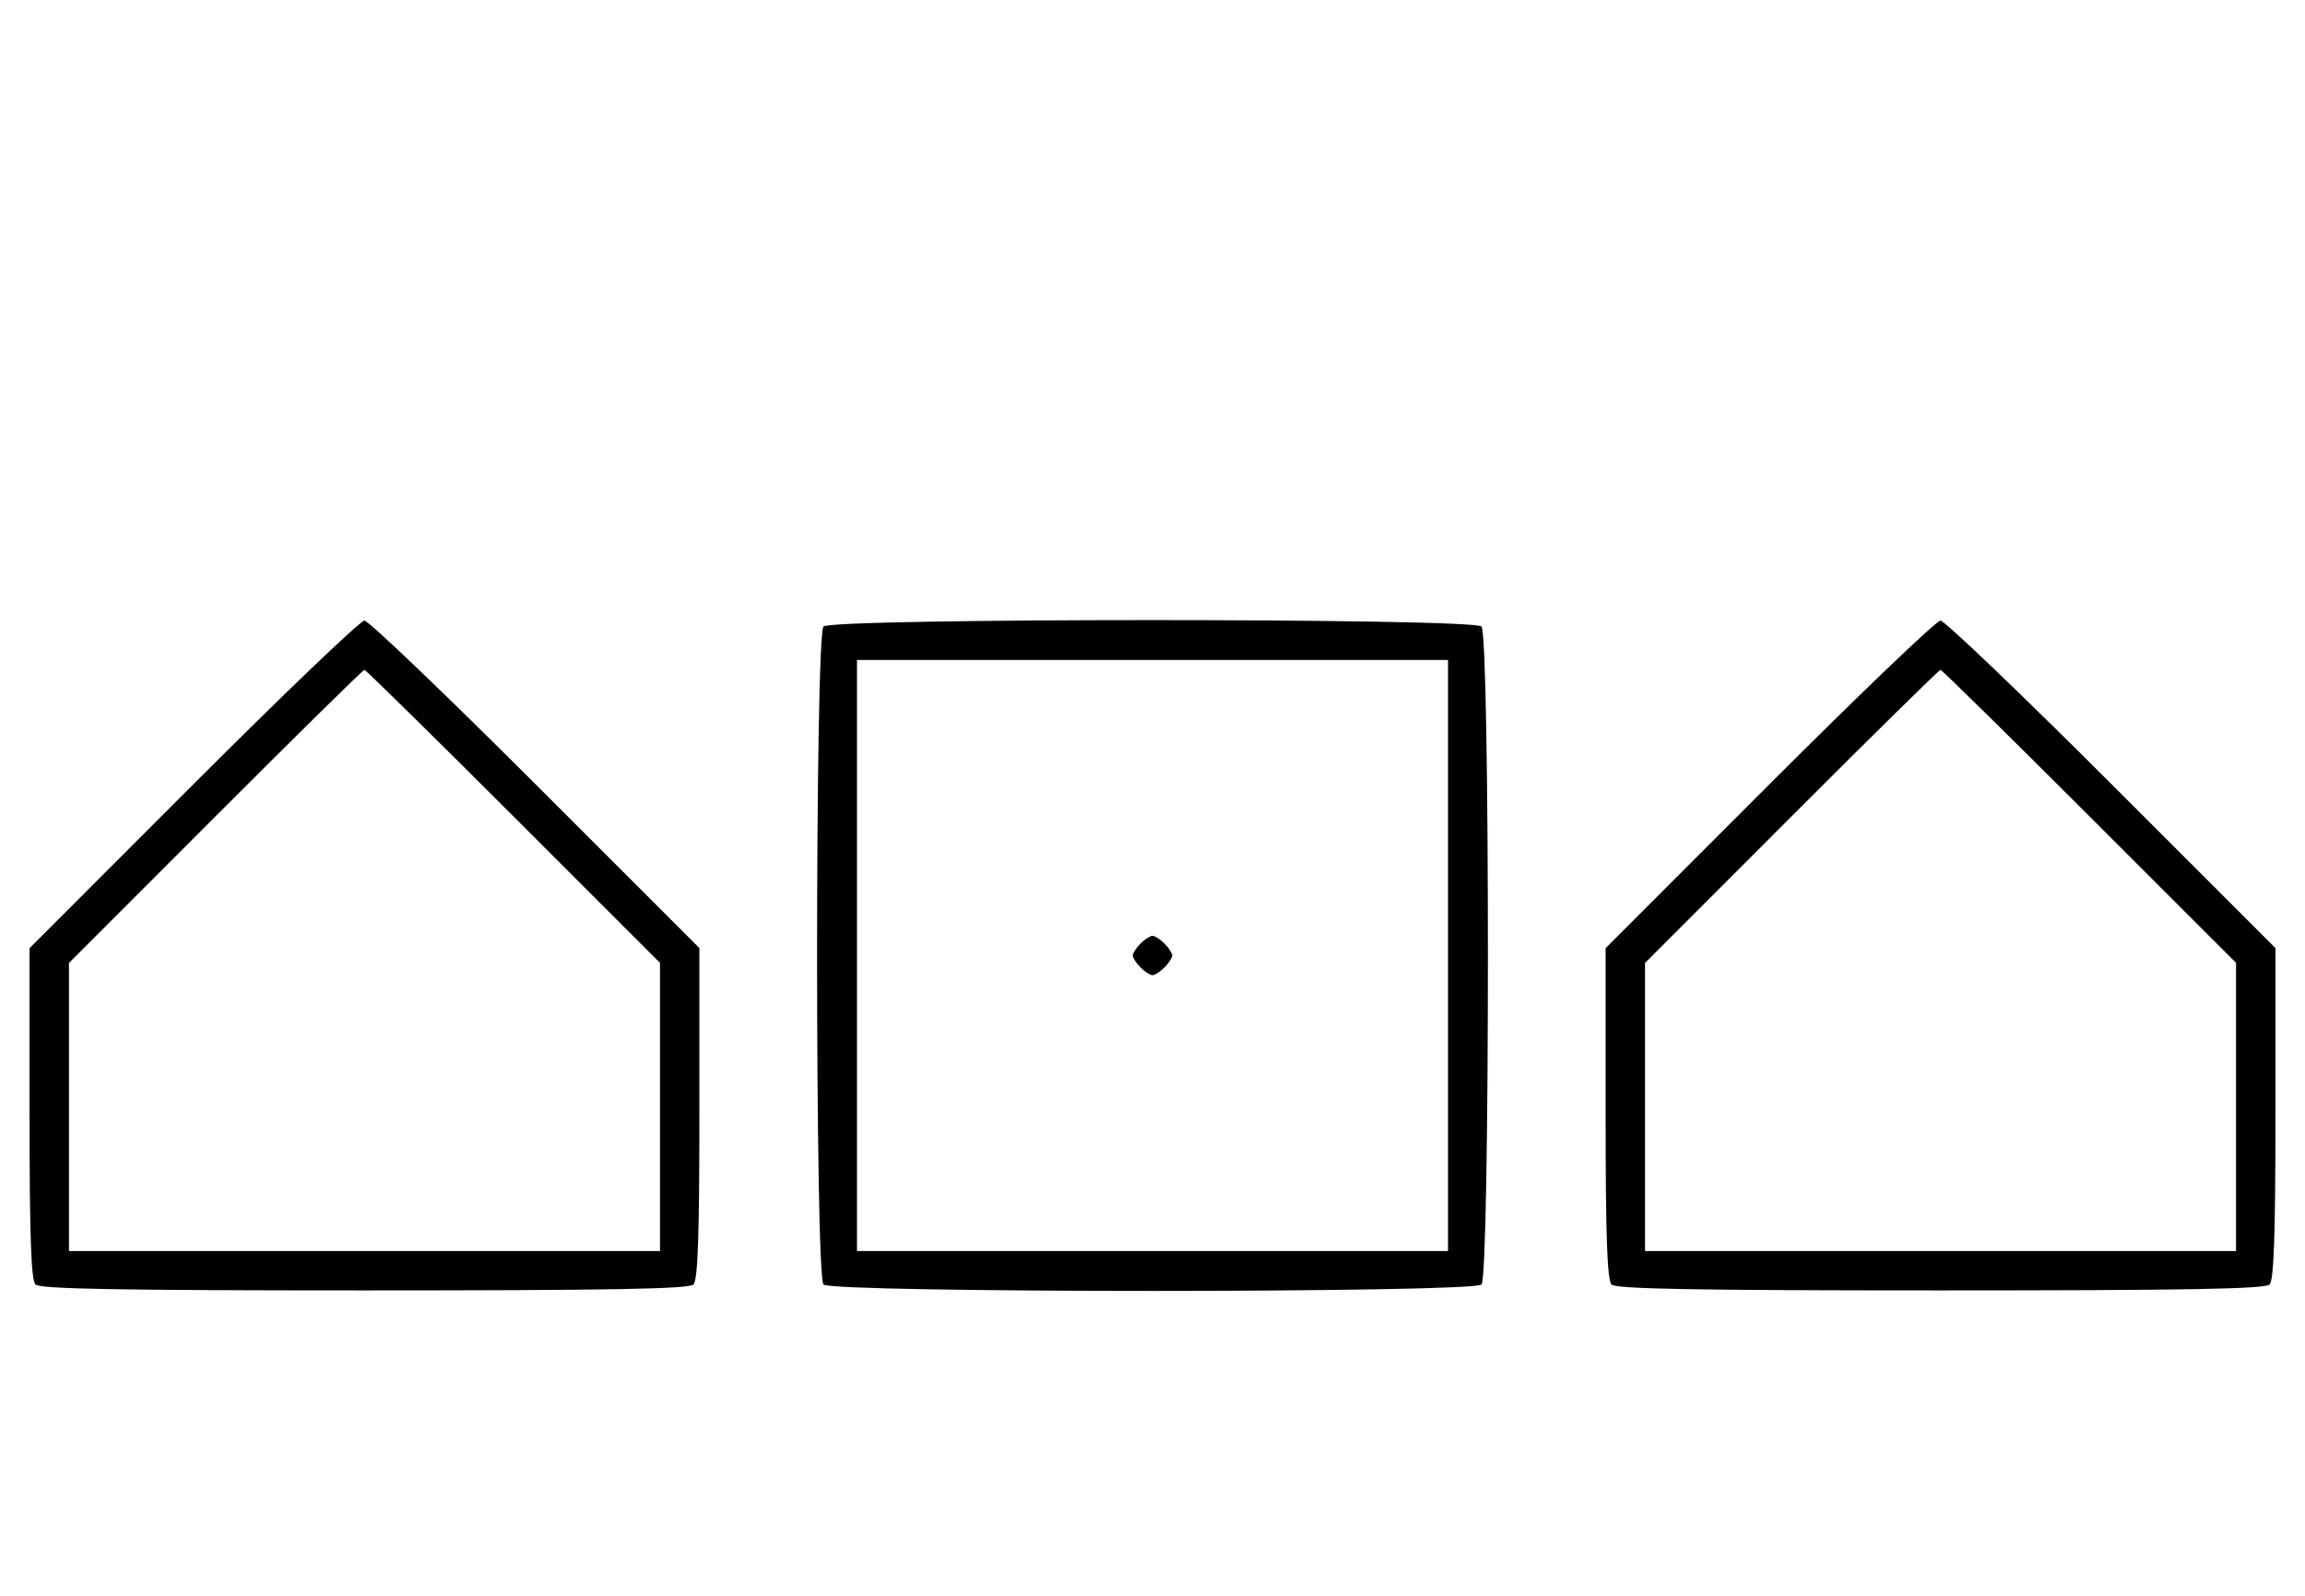 <svg xmlns="http://www.w3.org/2000/svg" width="468" height="324" viewBox="0 0 468 324" version="1.1">
	<path d="M 39.244 159.256 L 6 192.511 6 226.056 C 6 250.812, 6.314 259.914, 7.200 260.800 C 8.109 261.709, 24.311 262, 74 262 C 123.689 262, 139.891 261.709, 140.800 260.800 C 141.686 259.914, 142 250.810, 142 226.044 L 142 192.489 108.744 159.244 C 90.454 140.960, 74.814 126, 73.989 126 C 73.164 126, 57.529 140.965, 39.244 159.256 M 167.200 127.200 C 165.465 128.935, 165.465 259.065, 167.200 260.800 C 168.935 262.535, 299.065 262.535, 300.800 260.800 C 302.535 259.065, 302.535 128.935, 300.800 127.200 C 299.065 125.465, 168.935 125.465, 167.200 127.200 M 359.244 159.256 L 326 192.511 326 226.056 C 326 250.812, 326.314 259.914, 327.200 260.800 C 328.109 261.709, 344.311 262, 394 262 C 443.689 262, 459.891 261.709, 460.800 260.800 C 461.686 259.914, 462 250.810, 462 226.044 L 462 192.489 428.744 159.244 C 410.454 140.960, 394.814 126, 393.989 126 C 393.164 126, 377.529 140.965, 359.244 159.256 M 174 194 L 174 254 234 254 L 294 254 294 194 L 294 134 234 134 L 174 134 174 194 M 43.744 165.756 L 14 195.512 14 224.756 L 14 254 74 254 L 134 254 134 224.744 L 134 195.487 104.244 165.744 C 87.878 149.385, 74.263 136, 73.988 136 C 73.713 136, 60.103 149.390, 43.744 165.756 M 363.744 165.756 L 334 195.512 334 224.756 L 334 254 394 254 L 454 254 454 224.744 L 454 195.487 424.244 165.744 C 407.878 149.385, 394.263 136, 393.988 136 C 393.713 136, 380.103 149.390, 363.744 165.756 M 231.571 191.571 C 230.707 192.436, 230 193.529, 230 194 C 230 194.471, 230.707 195.564, 231.571 196.429 C 232.436 197.293, 233.529 198, 234 198 C 234.471 198, 235.564 197.293, 236.429 196.429 C 237.293 195.564, 238 194.471, 238 194 C 238 193.529, 237.293 192.436, 236.429 191.571 C 235.564 190.707, 234.471 190, 234 190 C 233.529 190, 232.436 190.707, 231.571 191.571 " stroke="none" fill="black" fill-rule="evenodd"/>
</svg>